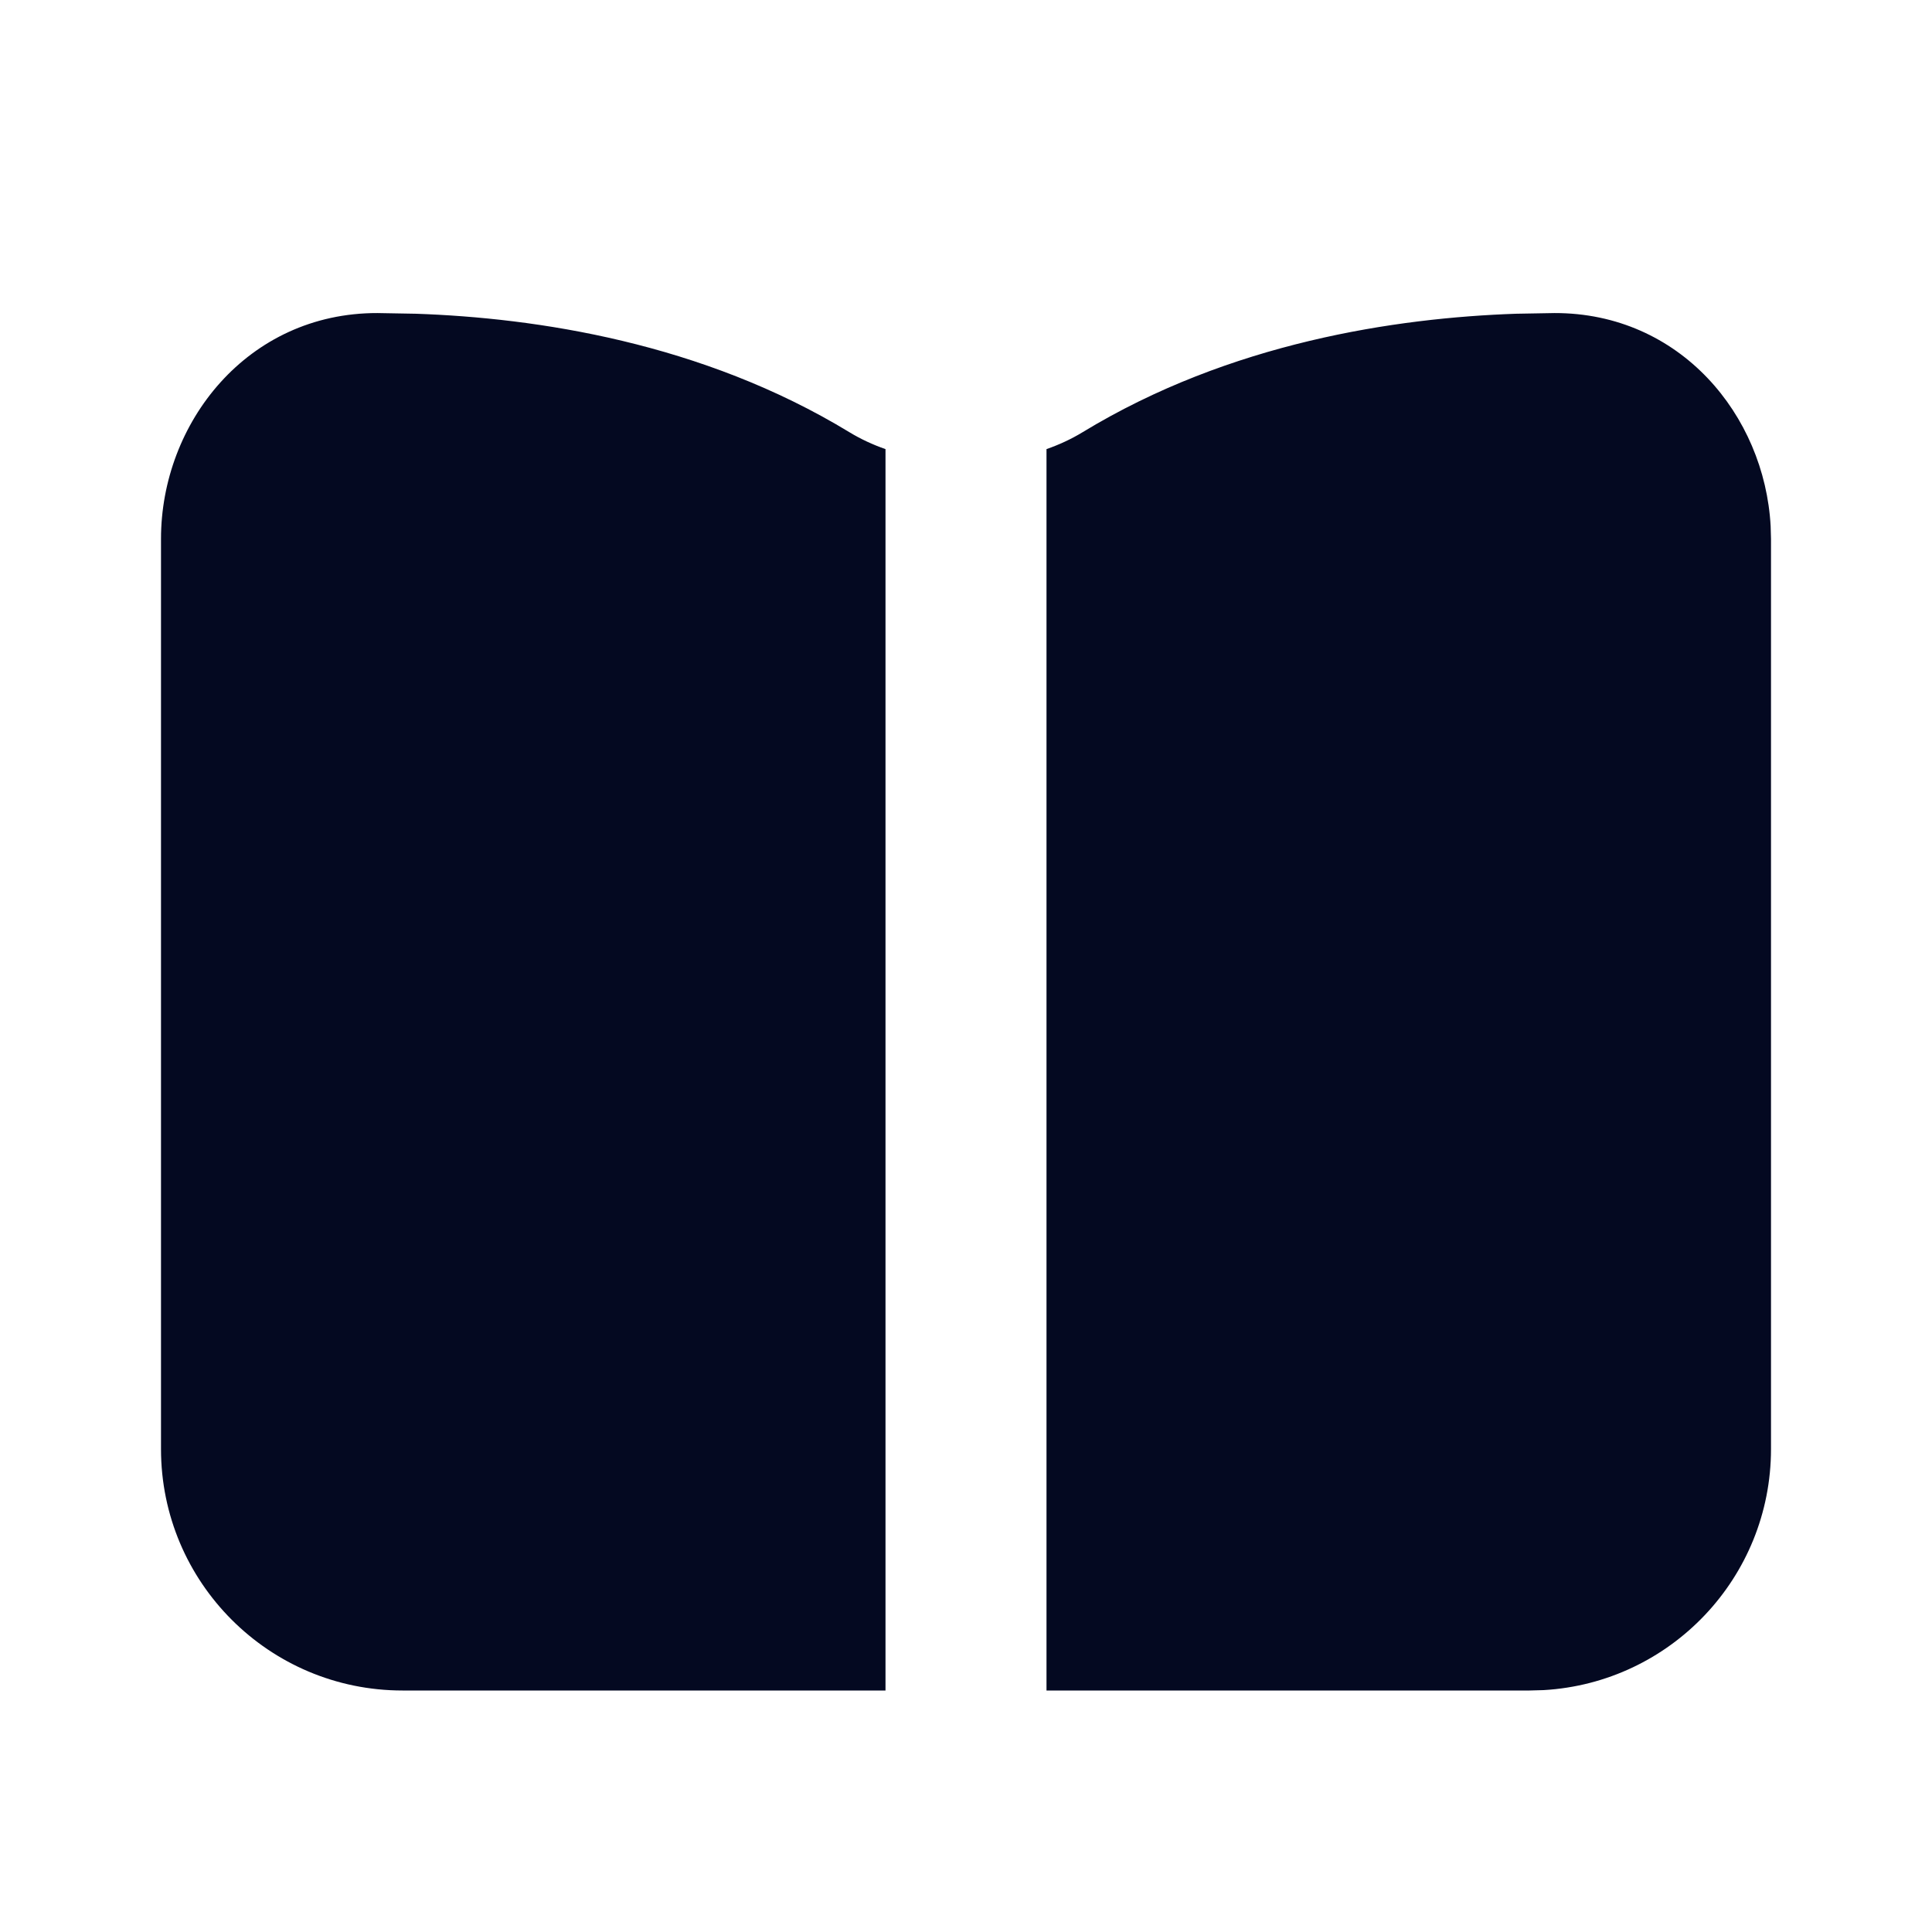 <svg width="54" height="54" viewBox="0 0 54 54" fill="none" xmlns="http://www.w3.org/2000/svg">
<path fill-rule="evenodd" clip-rule="evenodd" d="M10.55 8.75L11.622 8.769C14.984 8.885 19.618 9.572 23.742 12.081C24.053 12.27 24.392 12.428 24.75 12.553V47.25H11.25C7.522 47.25 4.5 44.228 4.5 40.5V15.062C4.5 11.826 6.908 8.744 10.55 8.75ZM43.45 8.75C46.957 8.745 49.32 11.602 49.49 14.703L49.5 15.062V40.5C49.5 44.095 46.69 47.033 43.147 47.239L42.75 47.25H29.25V12.553C29.608 12.428 29.947 12.27 30.258 12.081C34.382 9.572 39.016 8.885 42.378 8.769L43.45 8.75Z" fill="#040921"/>
</svg>
